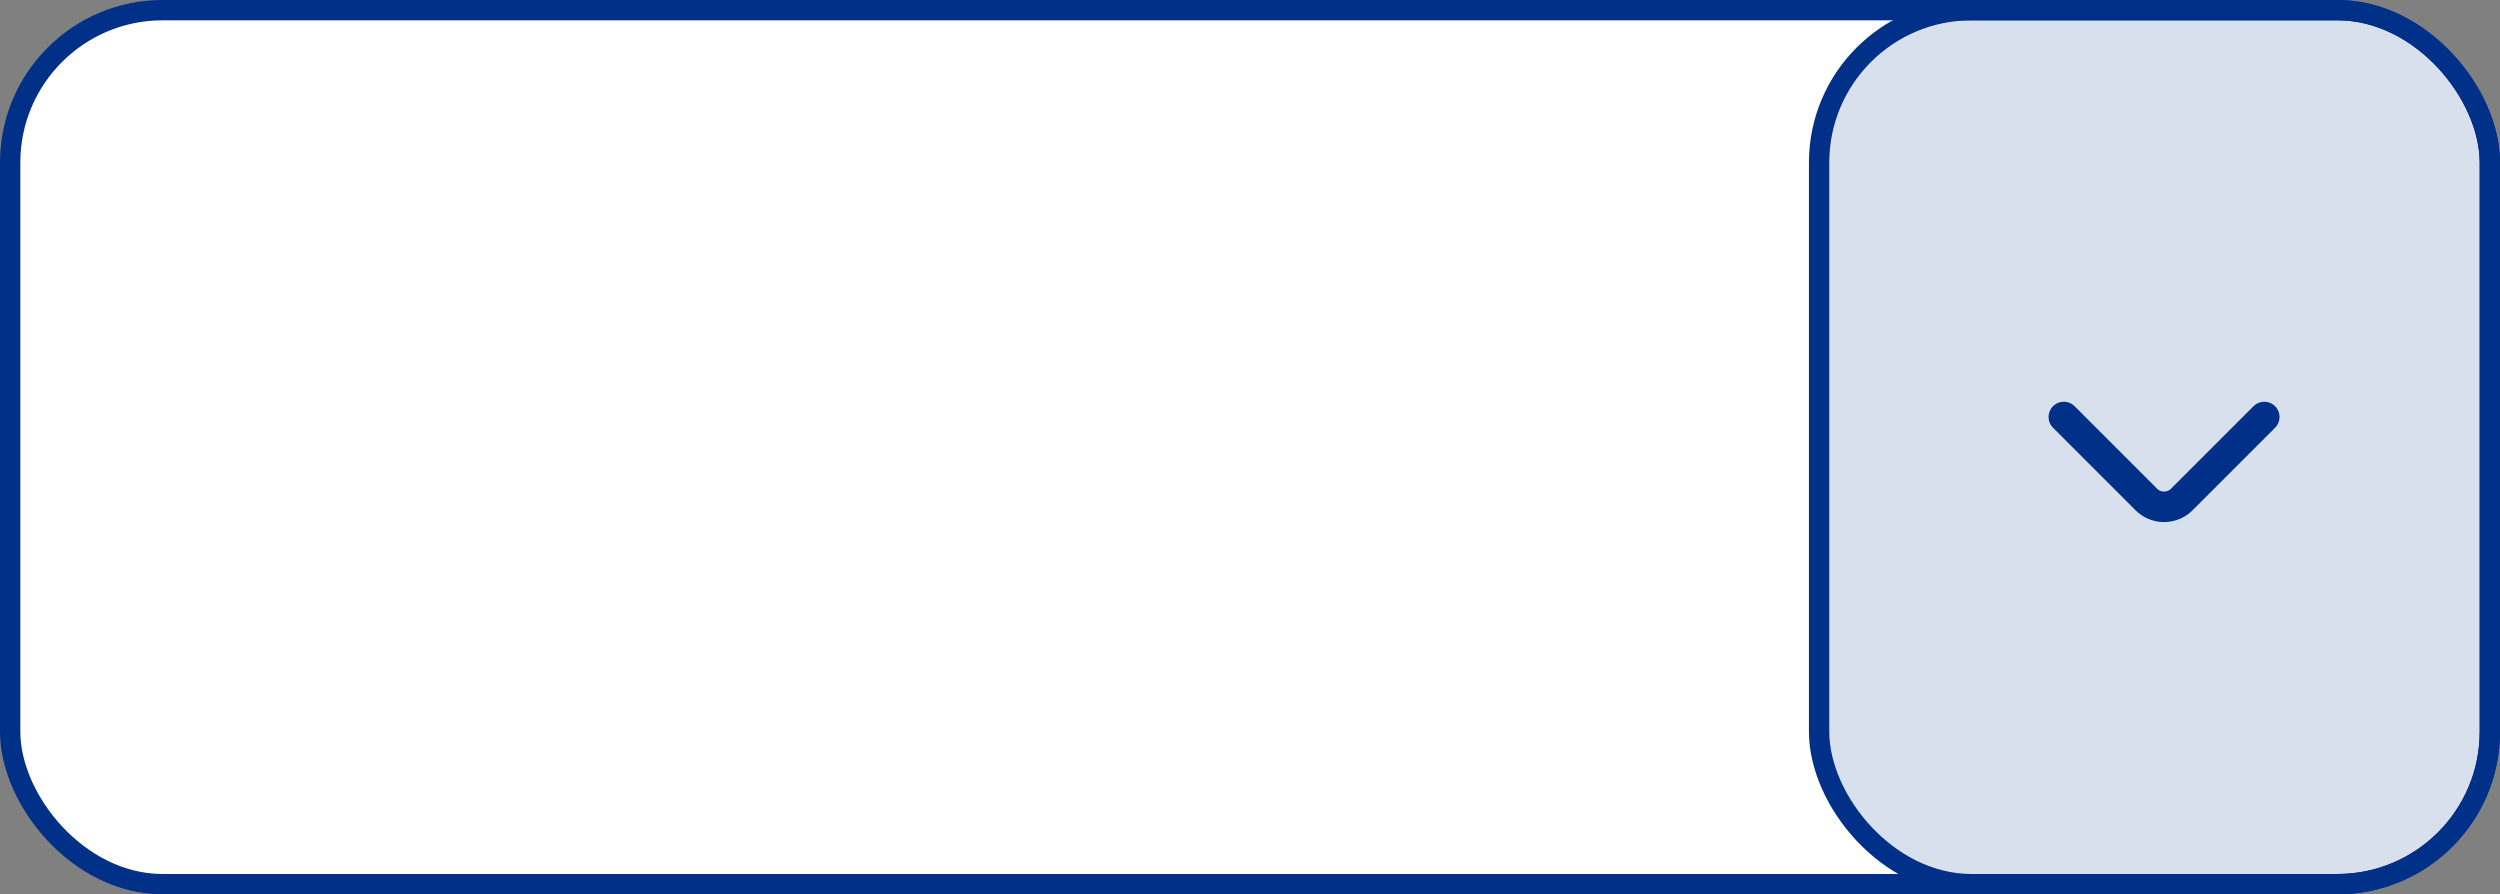 <svg width="123" height="44" viewBox="0 0 123 44" fill="none" xmlns="http://www.w3.org/2000/svg">
<rect x="0" y="0" width="123" height="44" fill="#808080" stroke="none"/>
<rect x="0.5" y="0.5" width="122" height="43" rx="7.5" fill="white"/>
<rect x="89.5" y="0.5" width="33" height="43" rx="7.5" fill="#003087" fill-opacity="0.15" stroke="#003087"/>
<path d="M111.403 20.516L107.343 24.576C106.864 25.055 106.079 25.055 105.6 24.576L101.54 20.516" stroke="#003087" stroke-width="1.5" stroke-miterlimit="10" stroke-linecap="round" stroke-linejoin="round"/>
<rect x="0.5" y="0.5" width="122" height="43" rx="7.5" stroke="#003087"/>
</svg>
